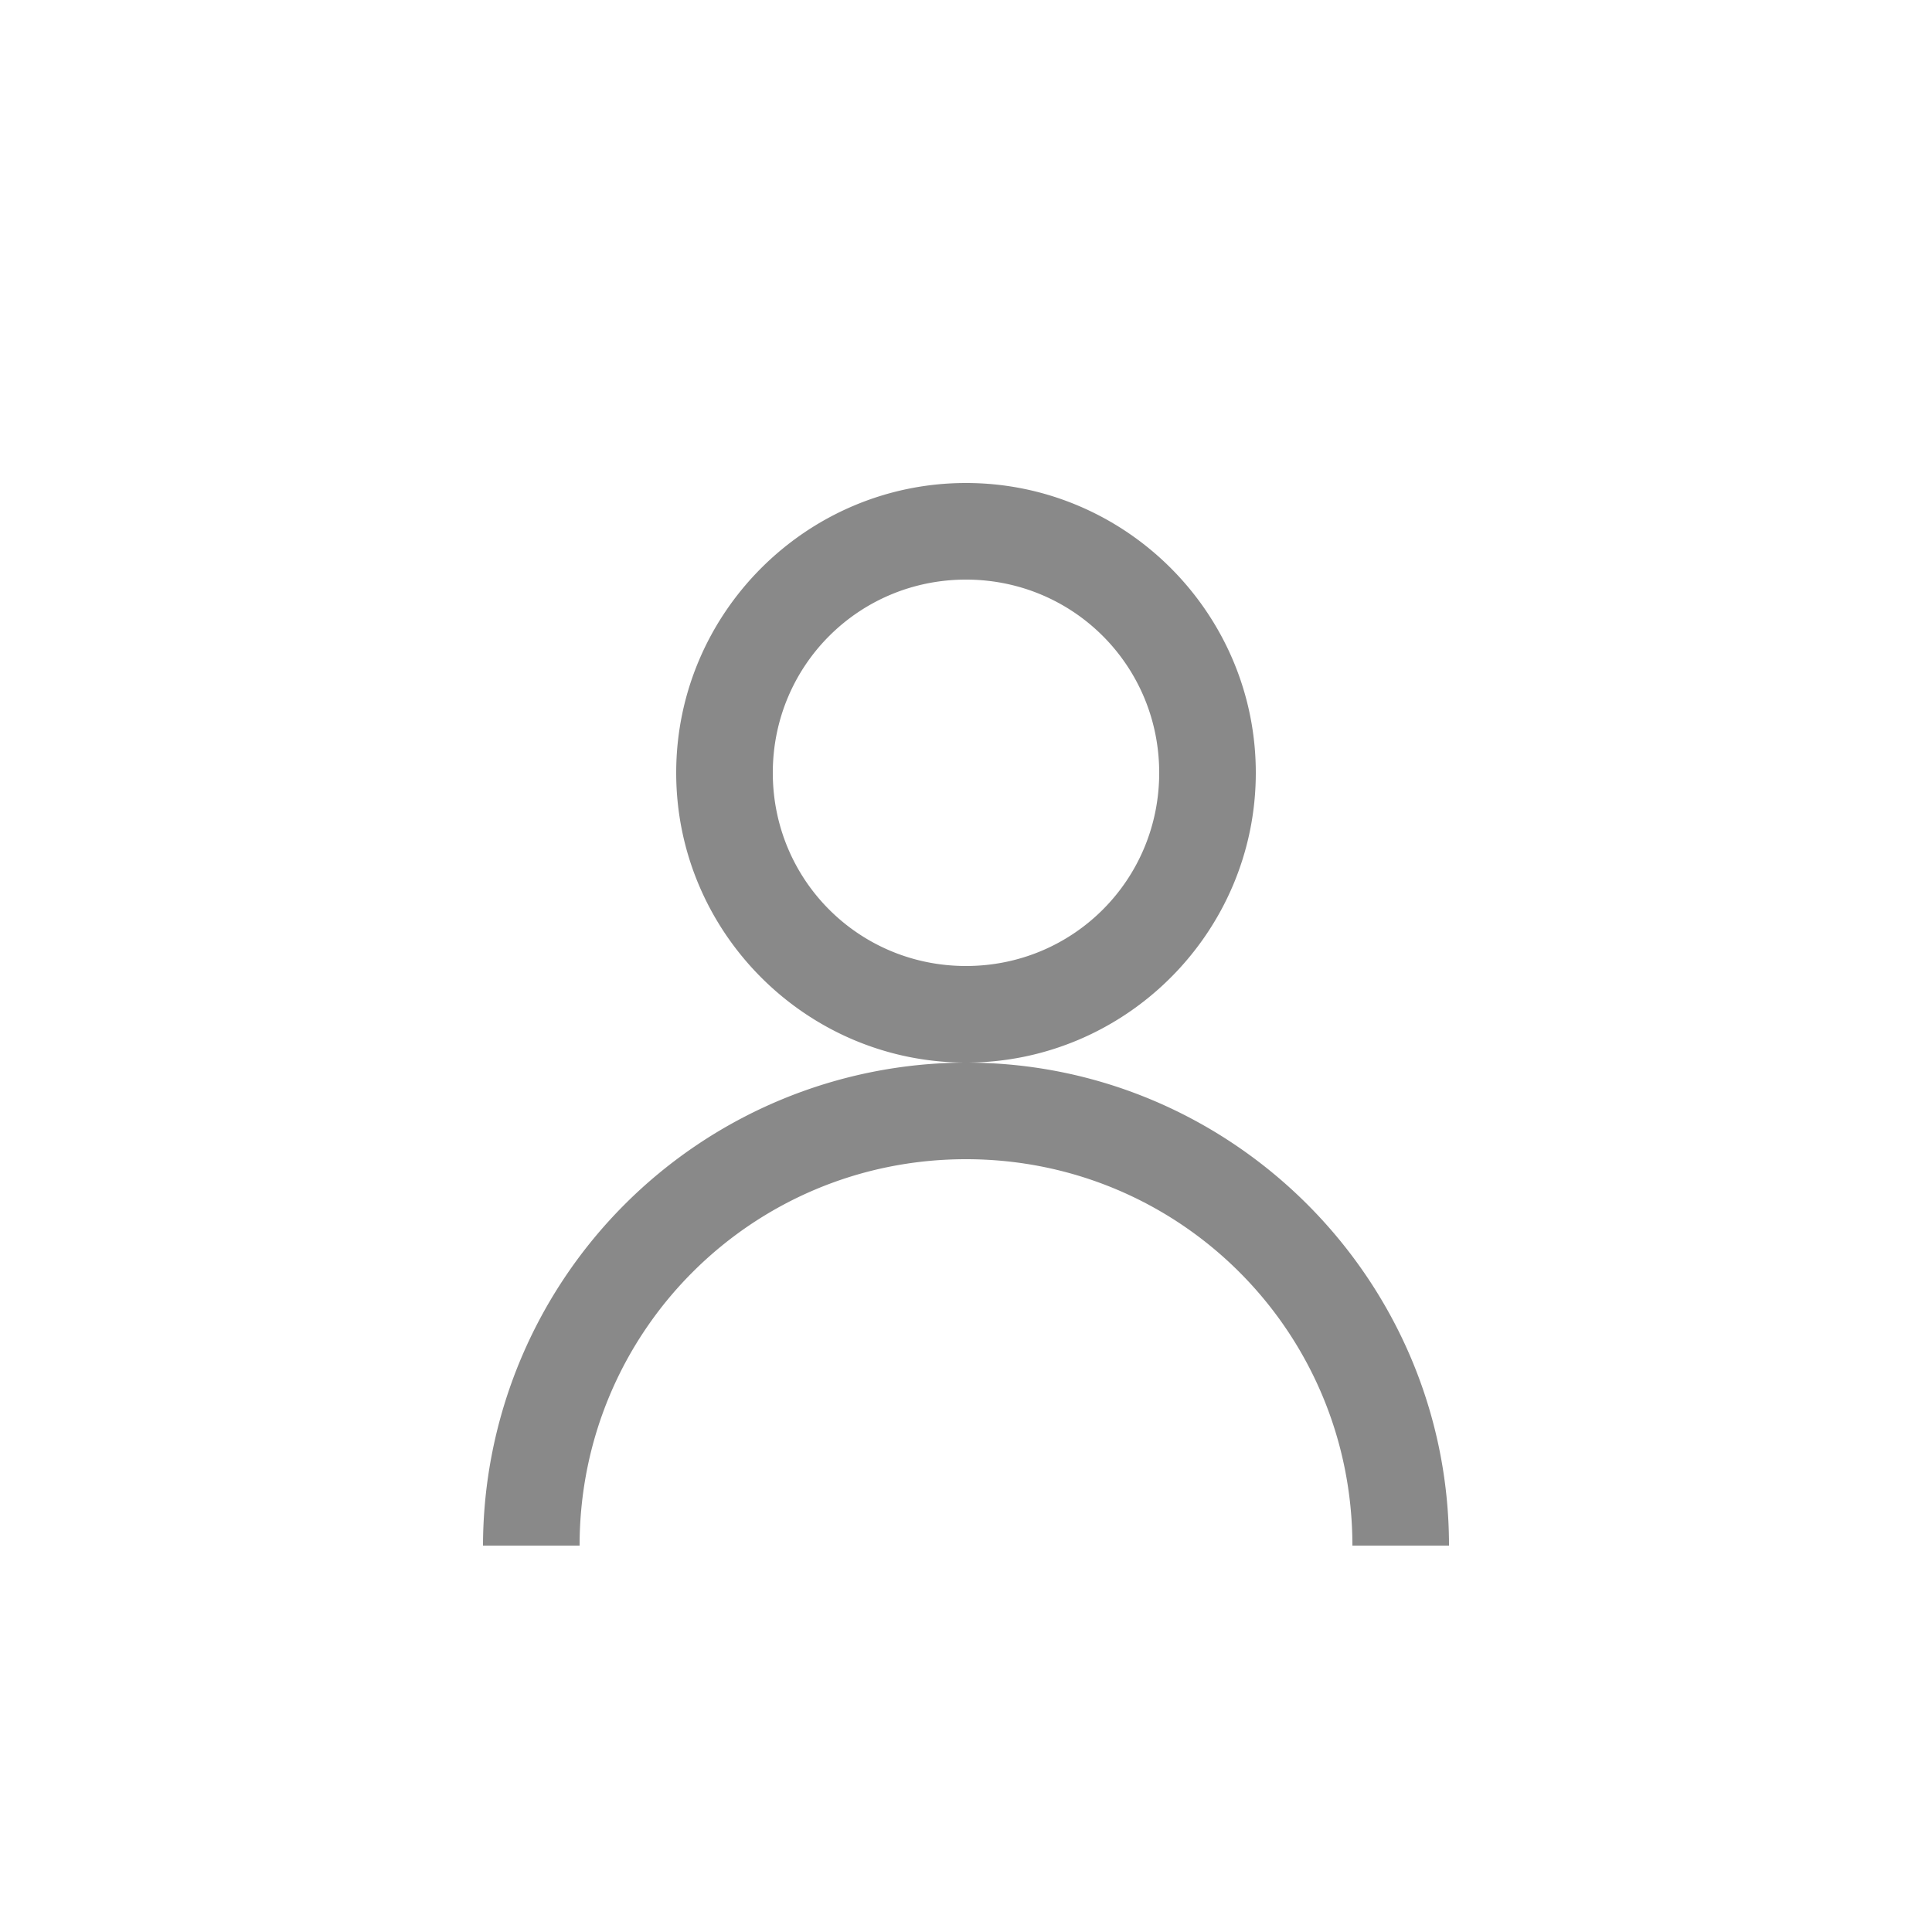 <svg width="20" height="20" viewBox="0 0 20 20" fill="none" xmlns="http://www.w3.org/2000/svg"><path d="M10 5C8.348 5 7 6.348 7 8s1.348 3 3 3 3-1.348 3-3-1.348-3-3-3zm0 6a5.01 5.01 0 00-5 5h1c0-2.215 1.785-4 4-4s4 1.785 4 4h1c0-2.754-2.246-5-5-5zm0-5c1.11 0 2 .89 2 2 0 1.11-.89 2-2 2-1.11 0-2-.89-2-2 0-1.11.89-2 2-2z" fill="#898989"/></svg>